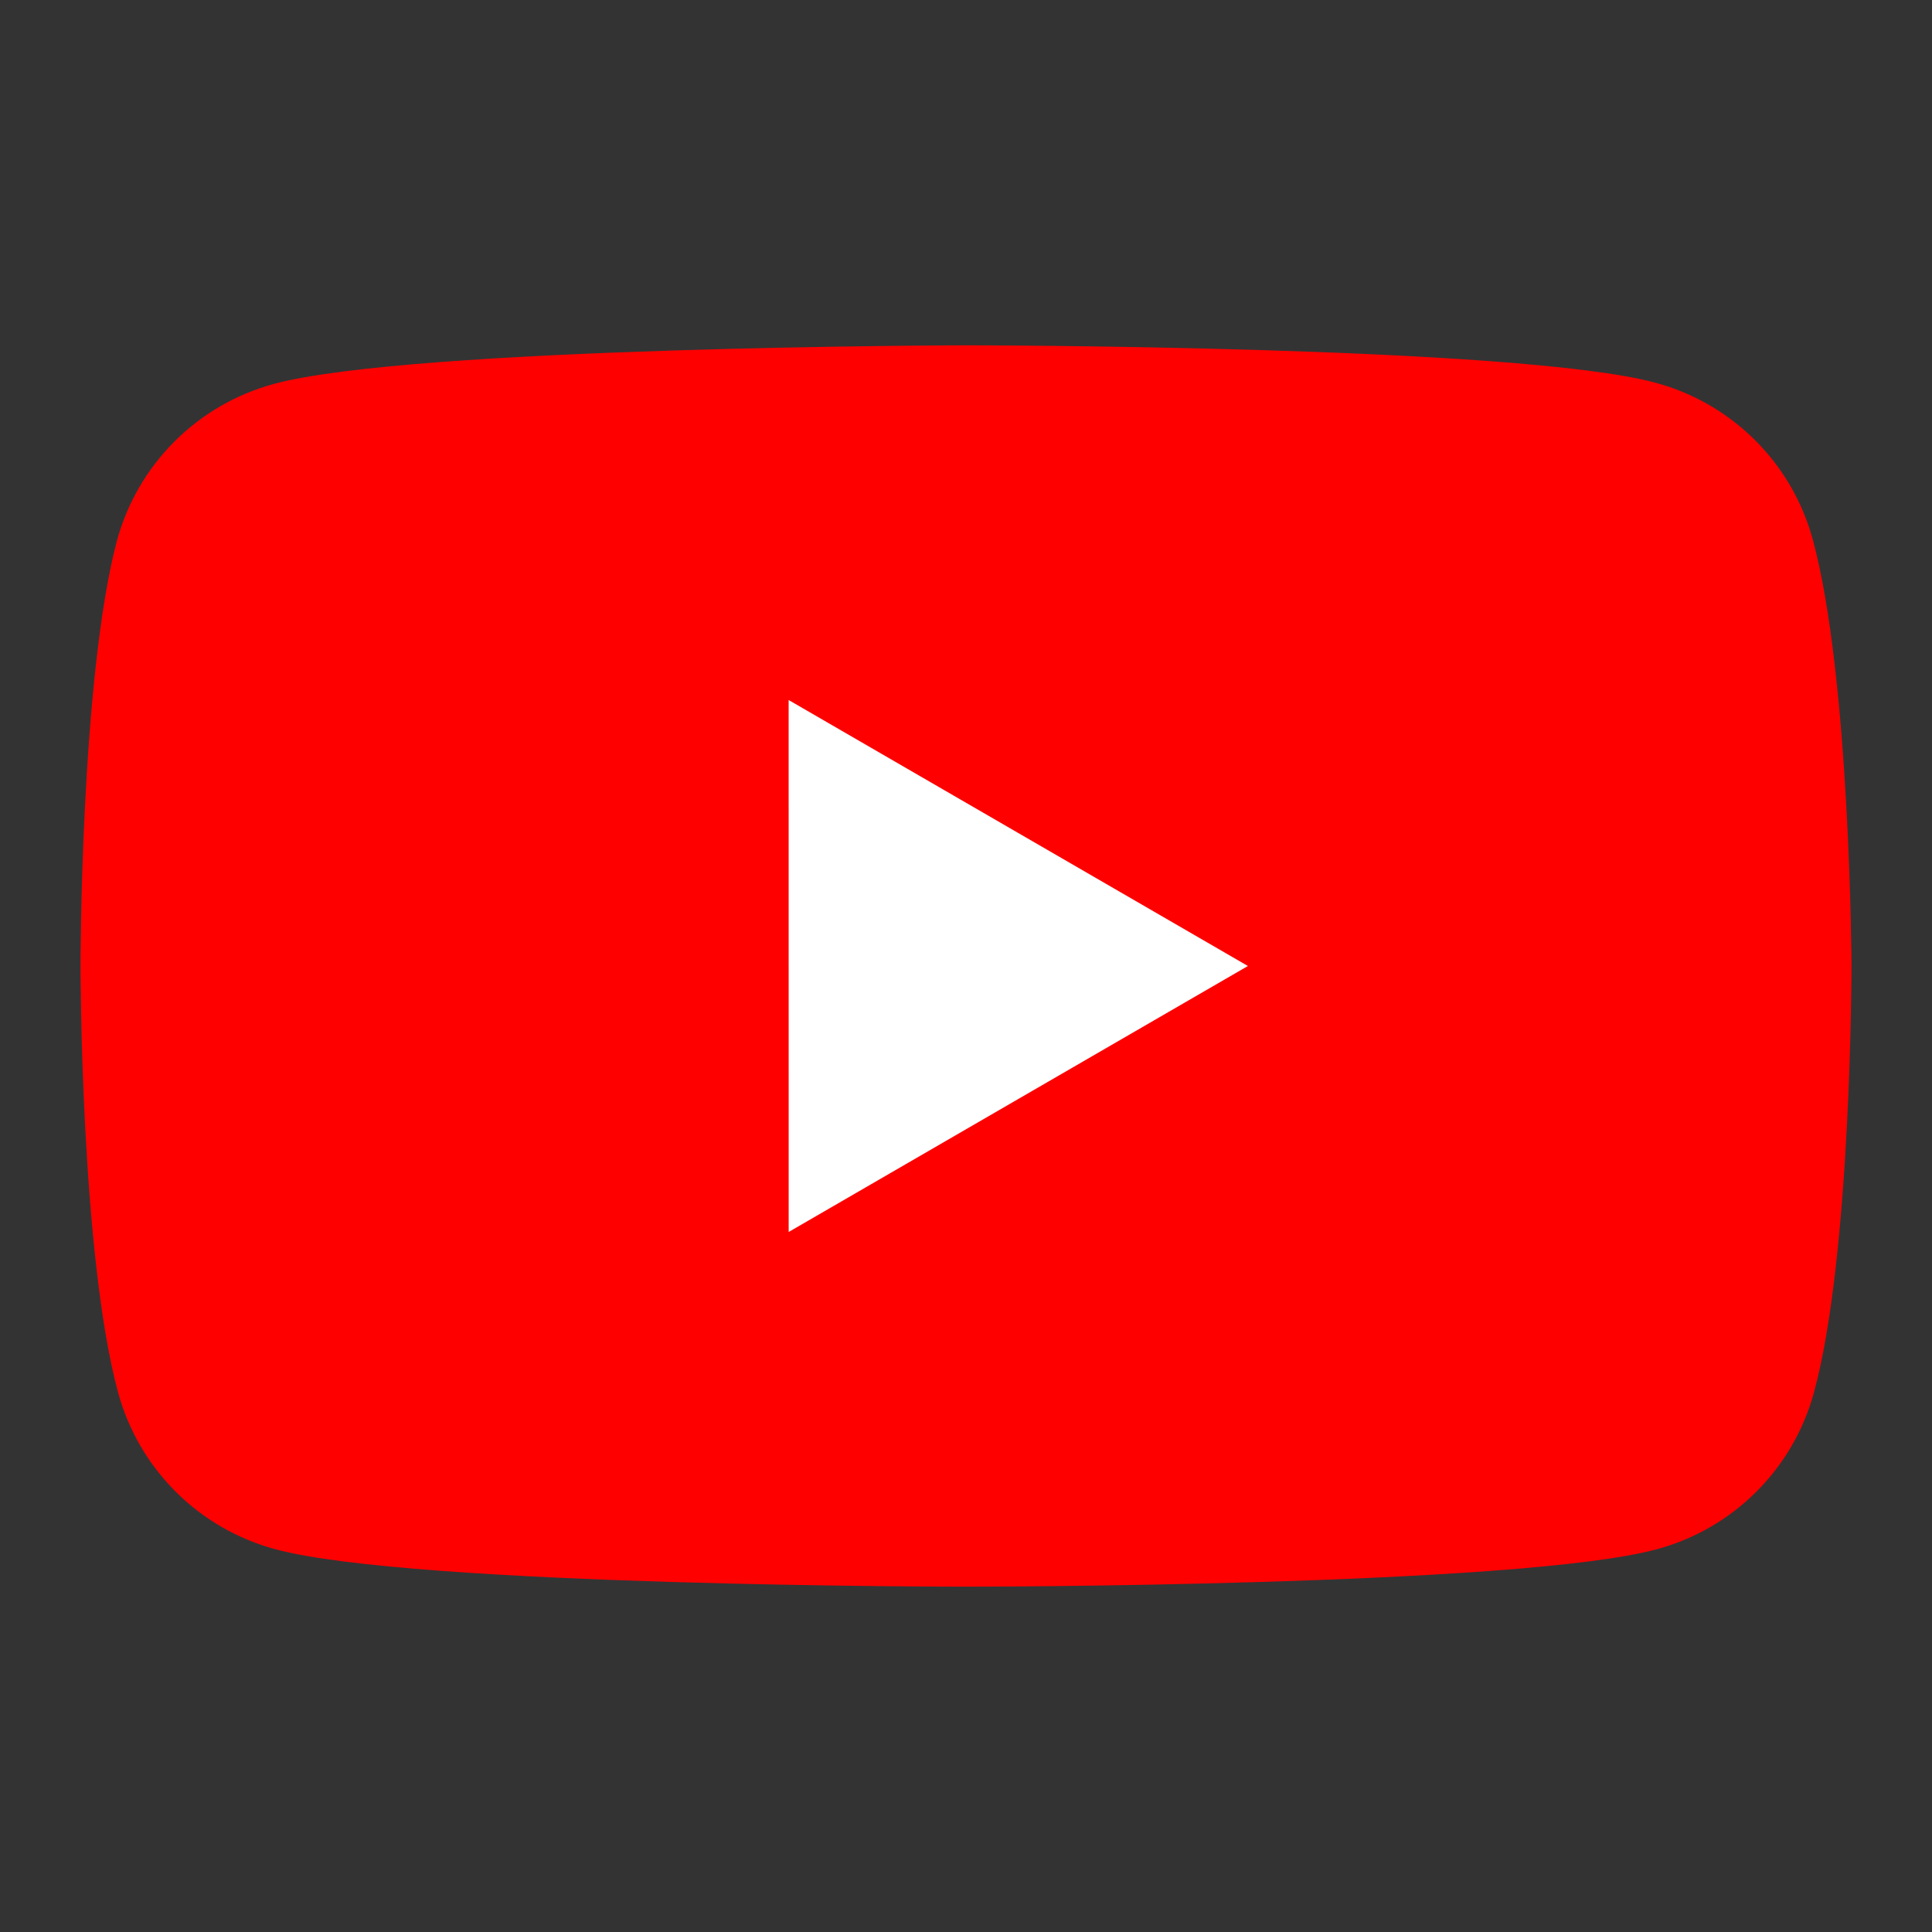 <svg width="312" height="312" viewBox="0 0 312 312" fill="none" xmlns="http://www.w3.org/2000/svg">
<rect x="0" y="0" width="312" height="312" fill="#333333" stroke="none"/>
<path d="M292.757 87.163C291.112 81.097 287.908 75.567 283.464 71.123C279.02 66.679 273.49 63.475 267.424 61.83C245.214 55.766 155.821 55.766 155.821 55.766C155.821 55.766 66.424 55.944 44.21 62.008C38.144 63.654 32.614 66.858 28.17 71.302C23.726 75.746 20.522 81.276 18.876 87.342C13 109.556 13 156 13 156C13 156 13 202.443 19.06 224.836C20.705 230.902 23.909 236.432 28.353 240.876C32.797 245.32 38.327 248.524 44.393 250.17C66.603 256.234 156 256.234 156 256.234C156 256.234 245.397 256.234 267.612 250.174C273.677 248.529 279.207 245.325 283.651 240.881C288.096 236.436 291.3 230.907 292.945 224.841C299 202.627 299 156 299 156C299 156 298.821 109.556 292.757 87.163Z" fill="#FF0000"/>
<path d="M127.364 198.954L201.523 156L127.359 113.047L127.364 198.954Z" fill="white"/>
</svg>
